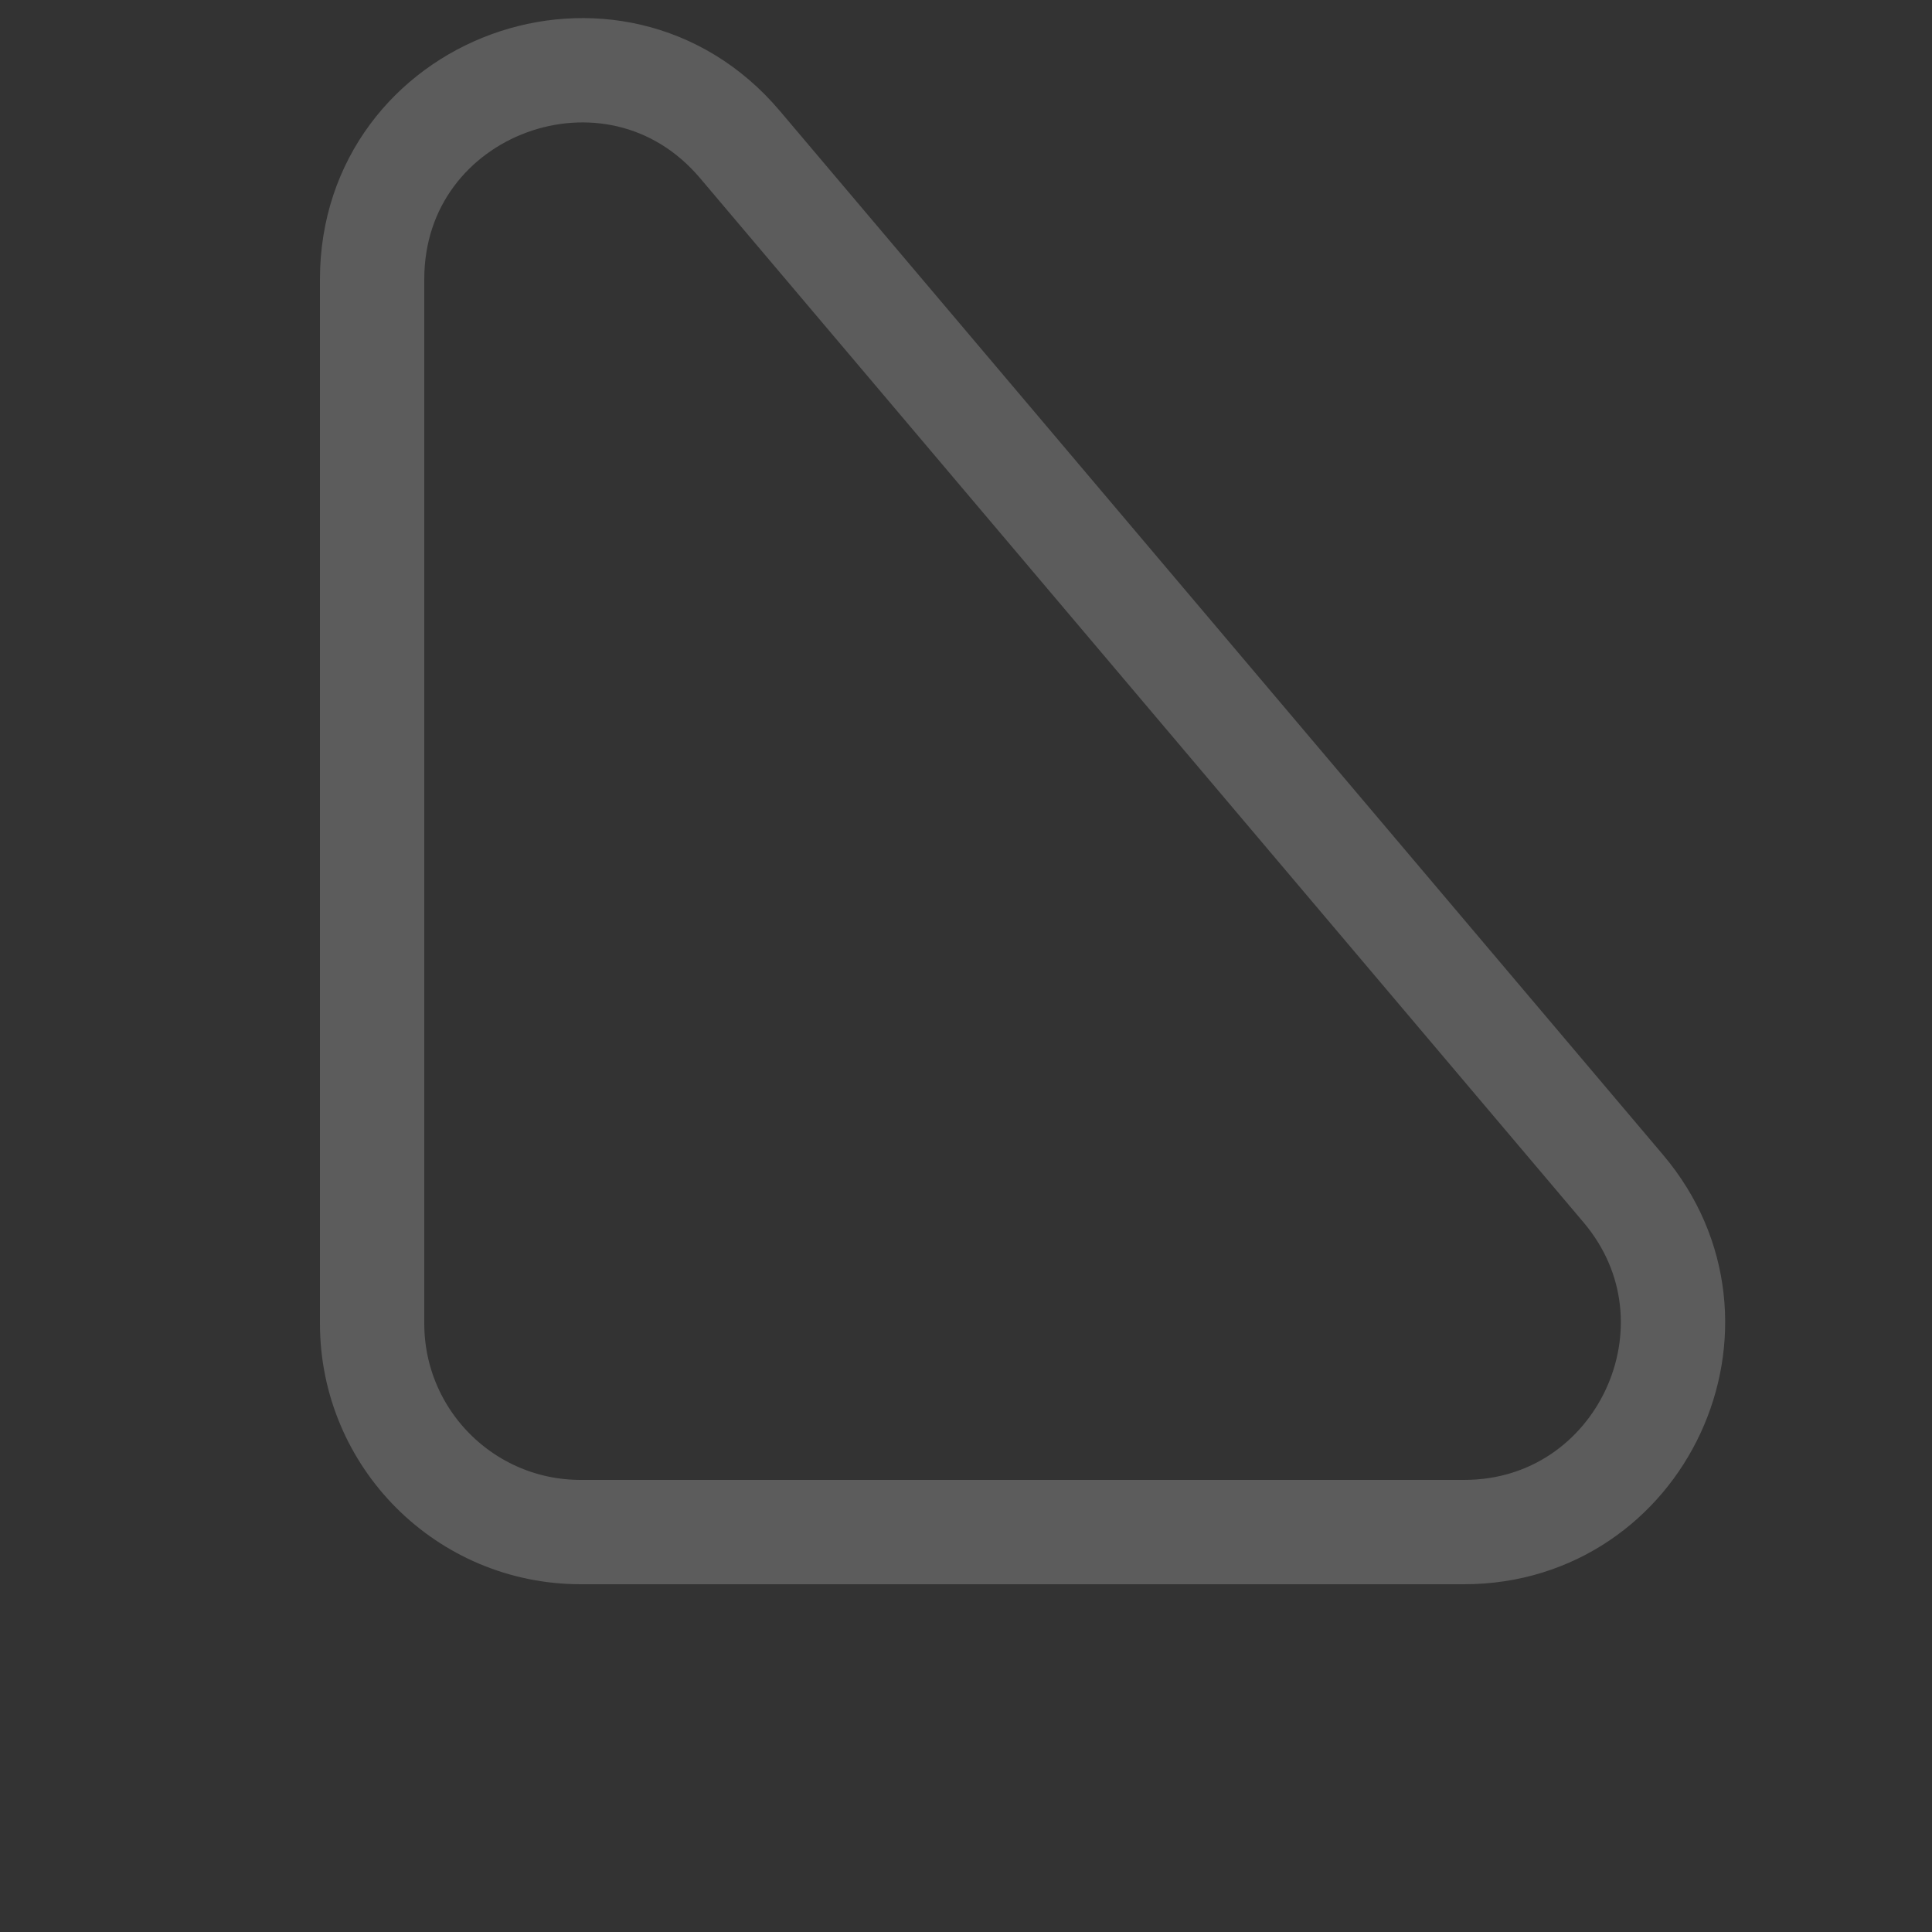<svg width="5" height="5" viewBox="0 0 5 5" fill="none" xmlns="http://www.w3.org/2000/svg">
<rect x="0" y="0" width="5" height="5" fill="#333333" stroke="none"/>
<path d="M0.963 0.723V3.425C0.963 3.723 1.204 3.965 1.503 3.965H3.789C4.248 3.965 4.498 3.427 4.201 3.076L1.915 0.374C1.59 -0.01 0.963 0.22 0.963 0.723Z" stroke="white" stroke-opacity="0.2" stroke-width="0.27"/>
</svg>
